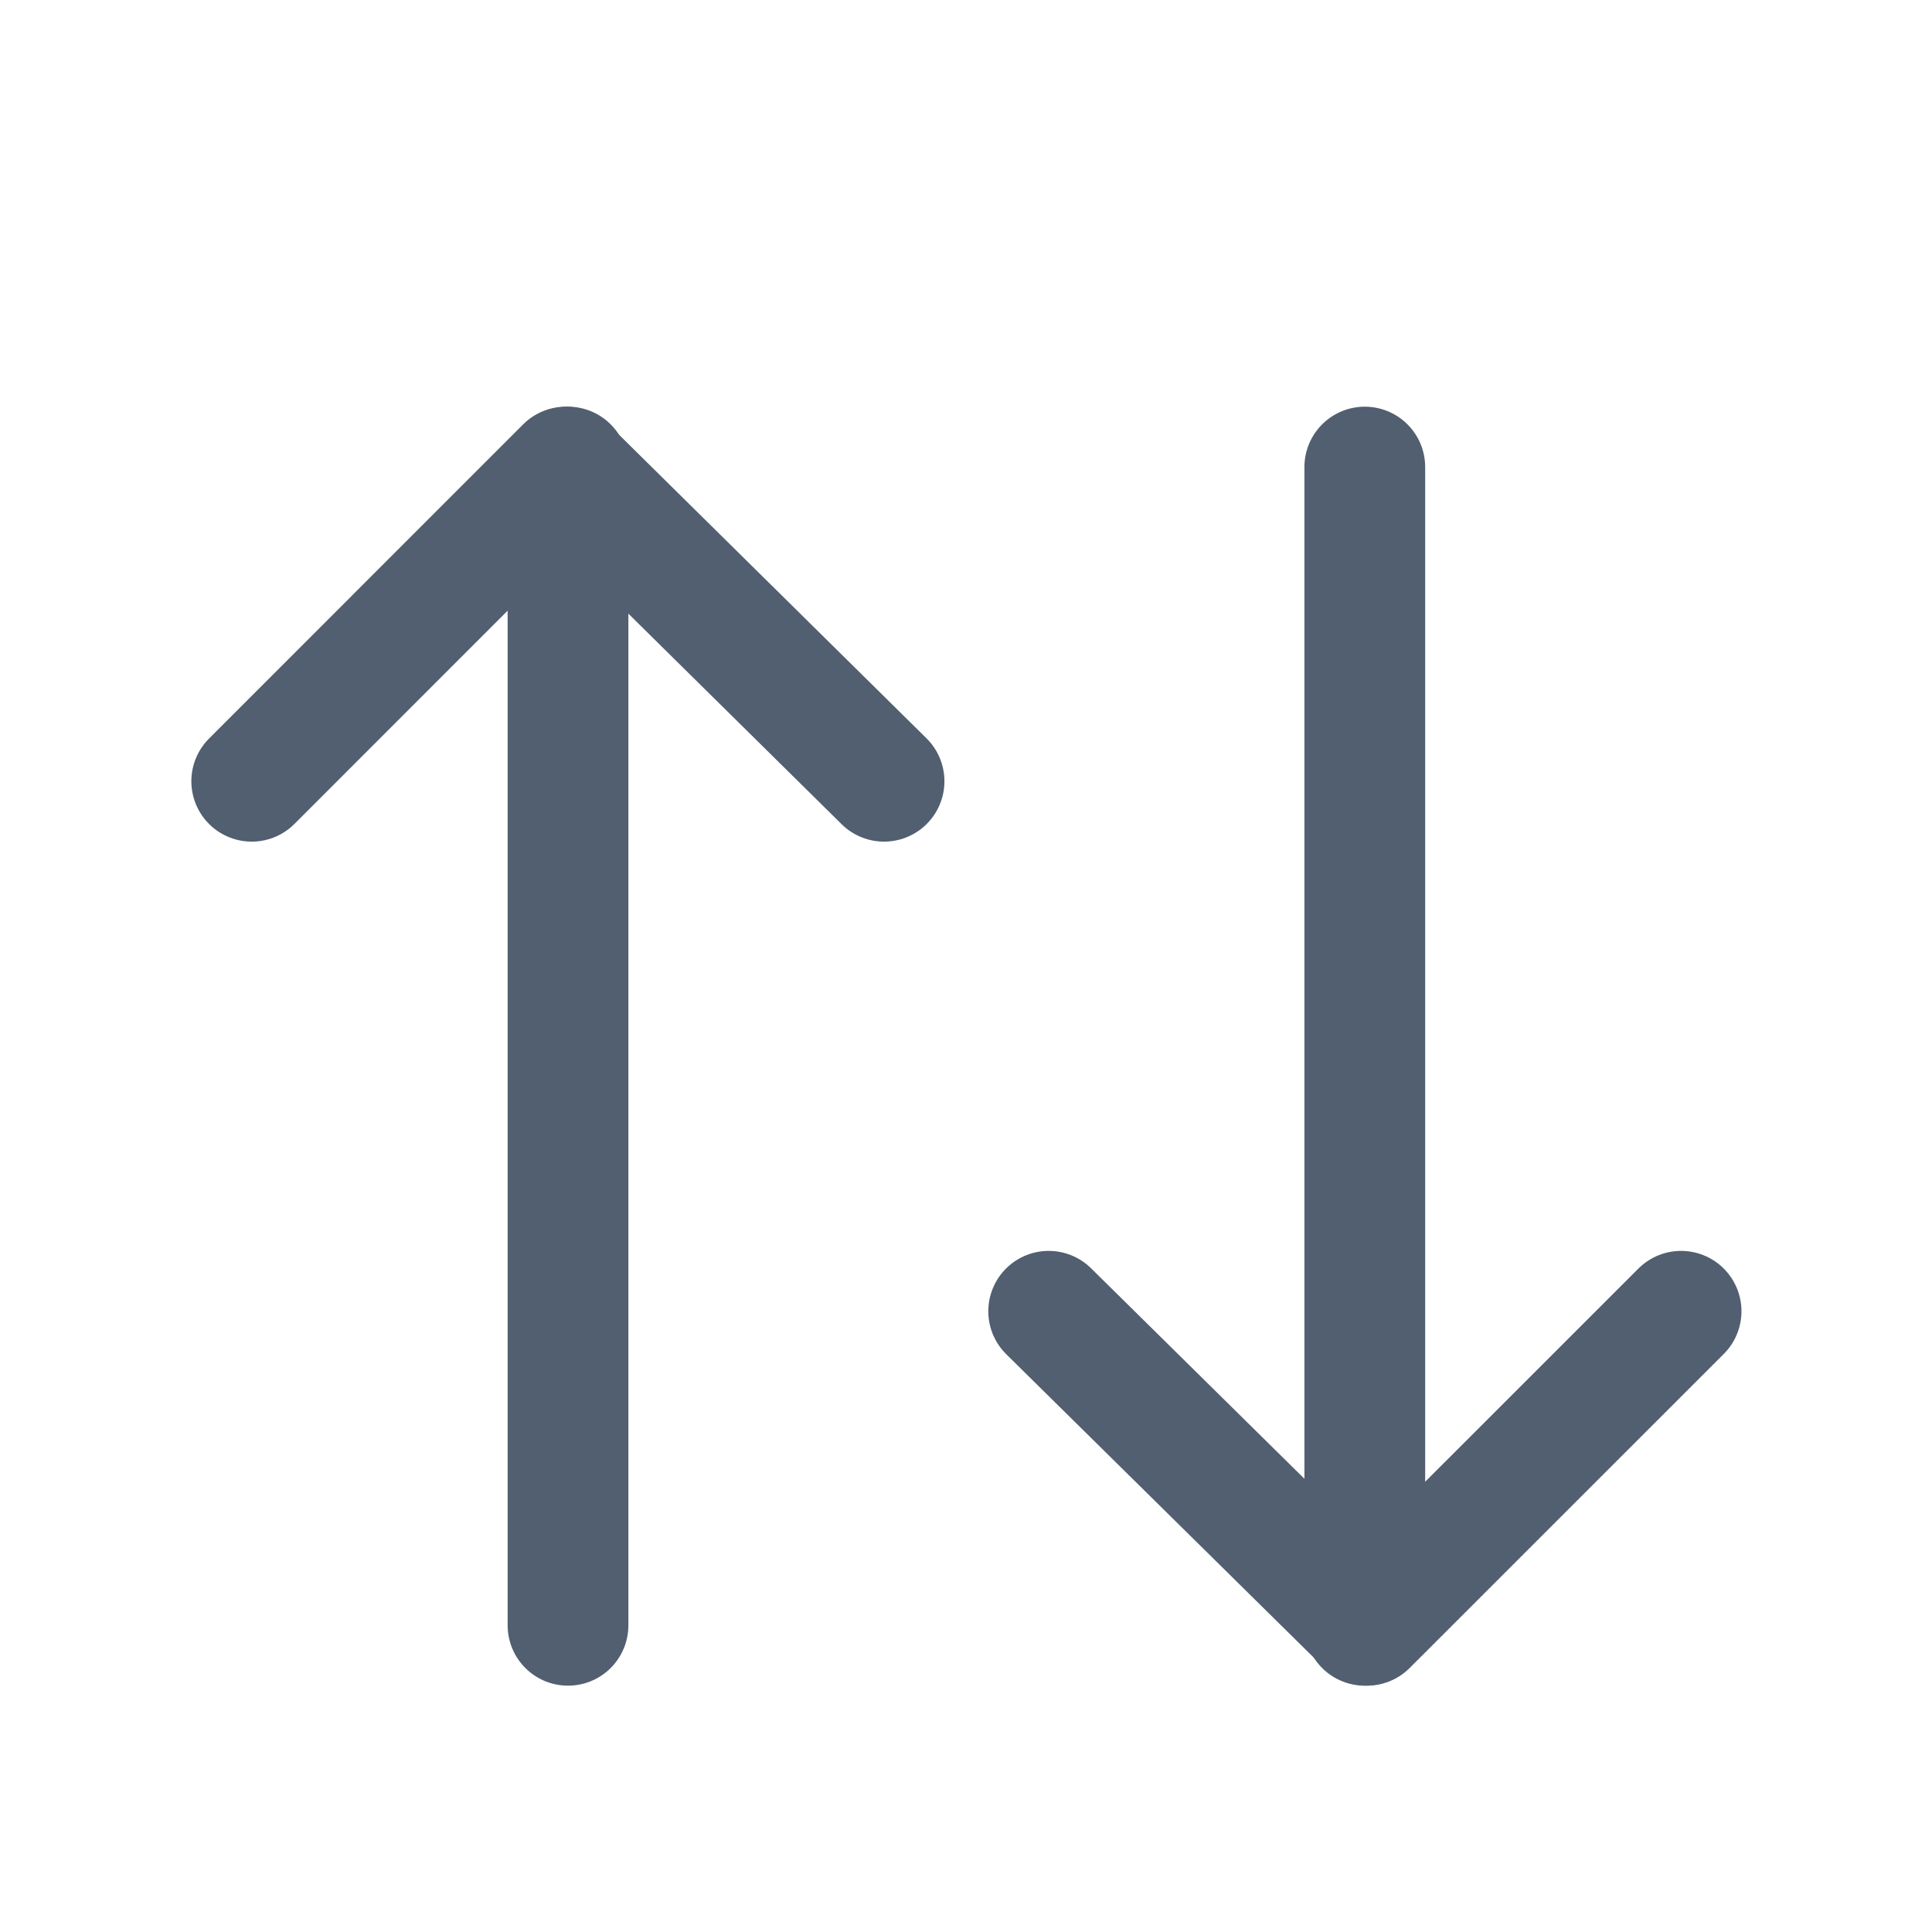 <?xml version="1.0" encoding="utf-8"?>
<!-- Generator: Adobe Illustrator 16.0.0, SVG Export Plug-In . SVG Version: 6.00 Build 0)  -->
<!DOCTYPE svg PUBLIC "-//W3C//DTD SVG 1.1//EN" "http://www.w3.org/Graphics/SVG/1.1/DTD/svg11.dtd">
<svg version="1.1" xmlns="http://www.w3.org/2000/svg" xmlns:xlink="http://www.w3.org/1999/xlink" x="0px" y="0px" width="24px"
	 height="24px" viewBox="0 0 24 24" enable-background="new 0 0 24 24" xml:space="preserve">
<g id="Layer_1">
</g>
<g id="Layer_2">
	
		<line fill="none" stroke="#515F70" stroke-width="1.5" stroke-linecap="round" stroke-linejoin="round" stroke-miterlimit="10" x1="7.056" y1="5.802" x2="7.056" y2="20.19"/>
	
		<polyline fill="none" stroke="#515F70" stroke-width="1.5" stroke-linecap="round" stroke-linejoin="round" stroke-miterlimit="10" points="
		3.127,9.705 7.029,5.802 10.982,9.705 	"/>
	
		<line fill="none" stroke="#515F70" stroke-width="1.5" stroke-linecap="round" stroke-linejoin="round" stroke-miterlimit="10" x1="16.954" y1="20.19" x2="16.954" y2="5.802"/>
	
		<polyline fill="none" stroke="#515F70" stroke-width="1.5" stroke-linecap="round" stroke-linejoin="round" stroke-miterlimit="10" points="
		20.883,16.289 16.981,20.19 13.027,16.289 	"/>
</g>
</svg>
